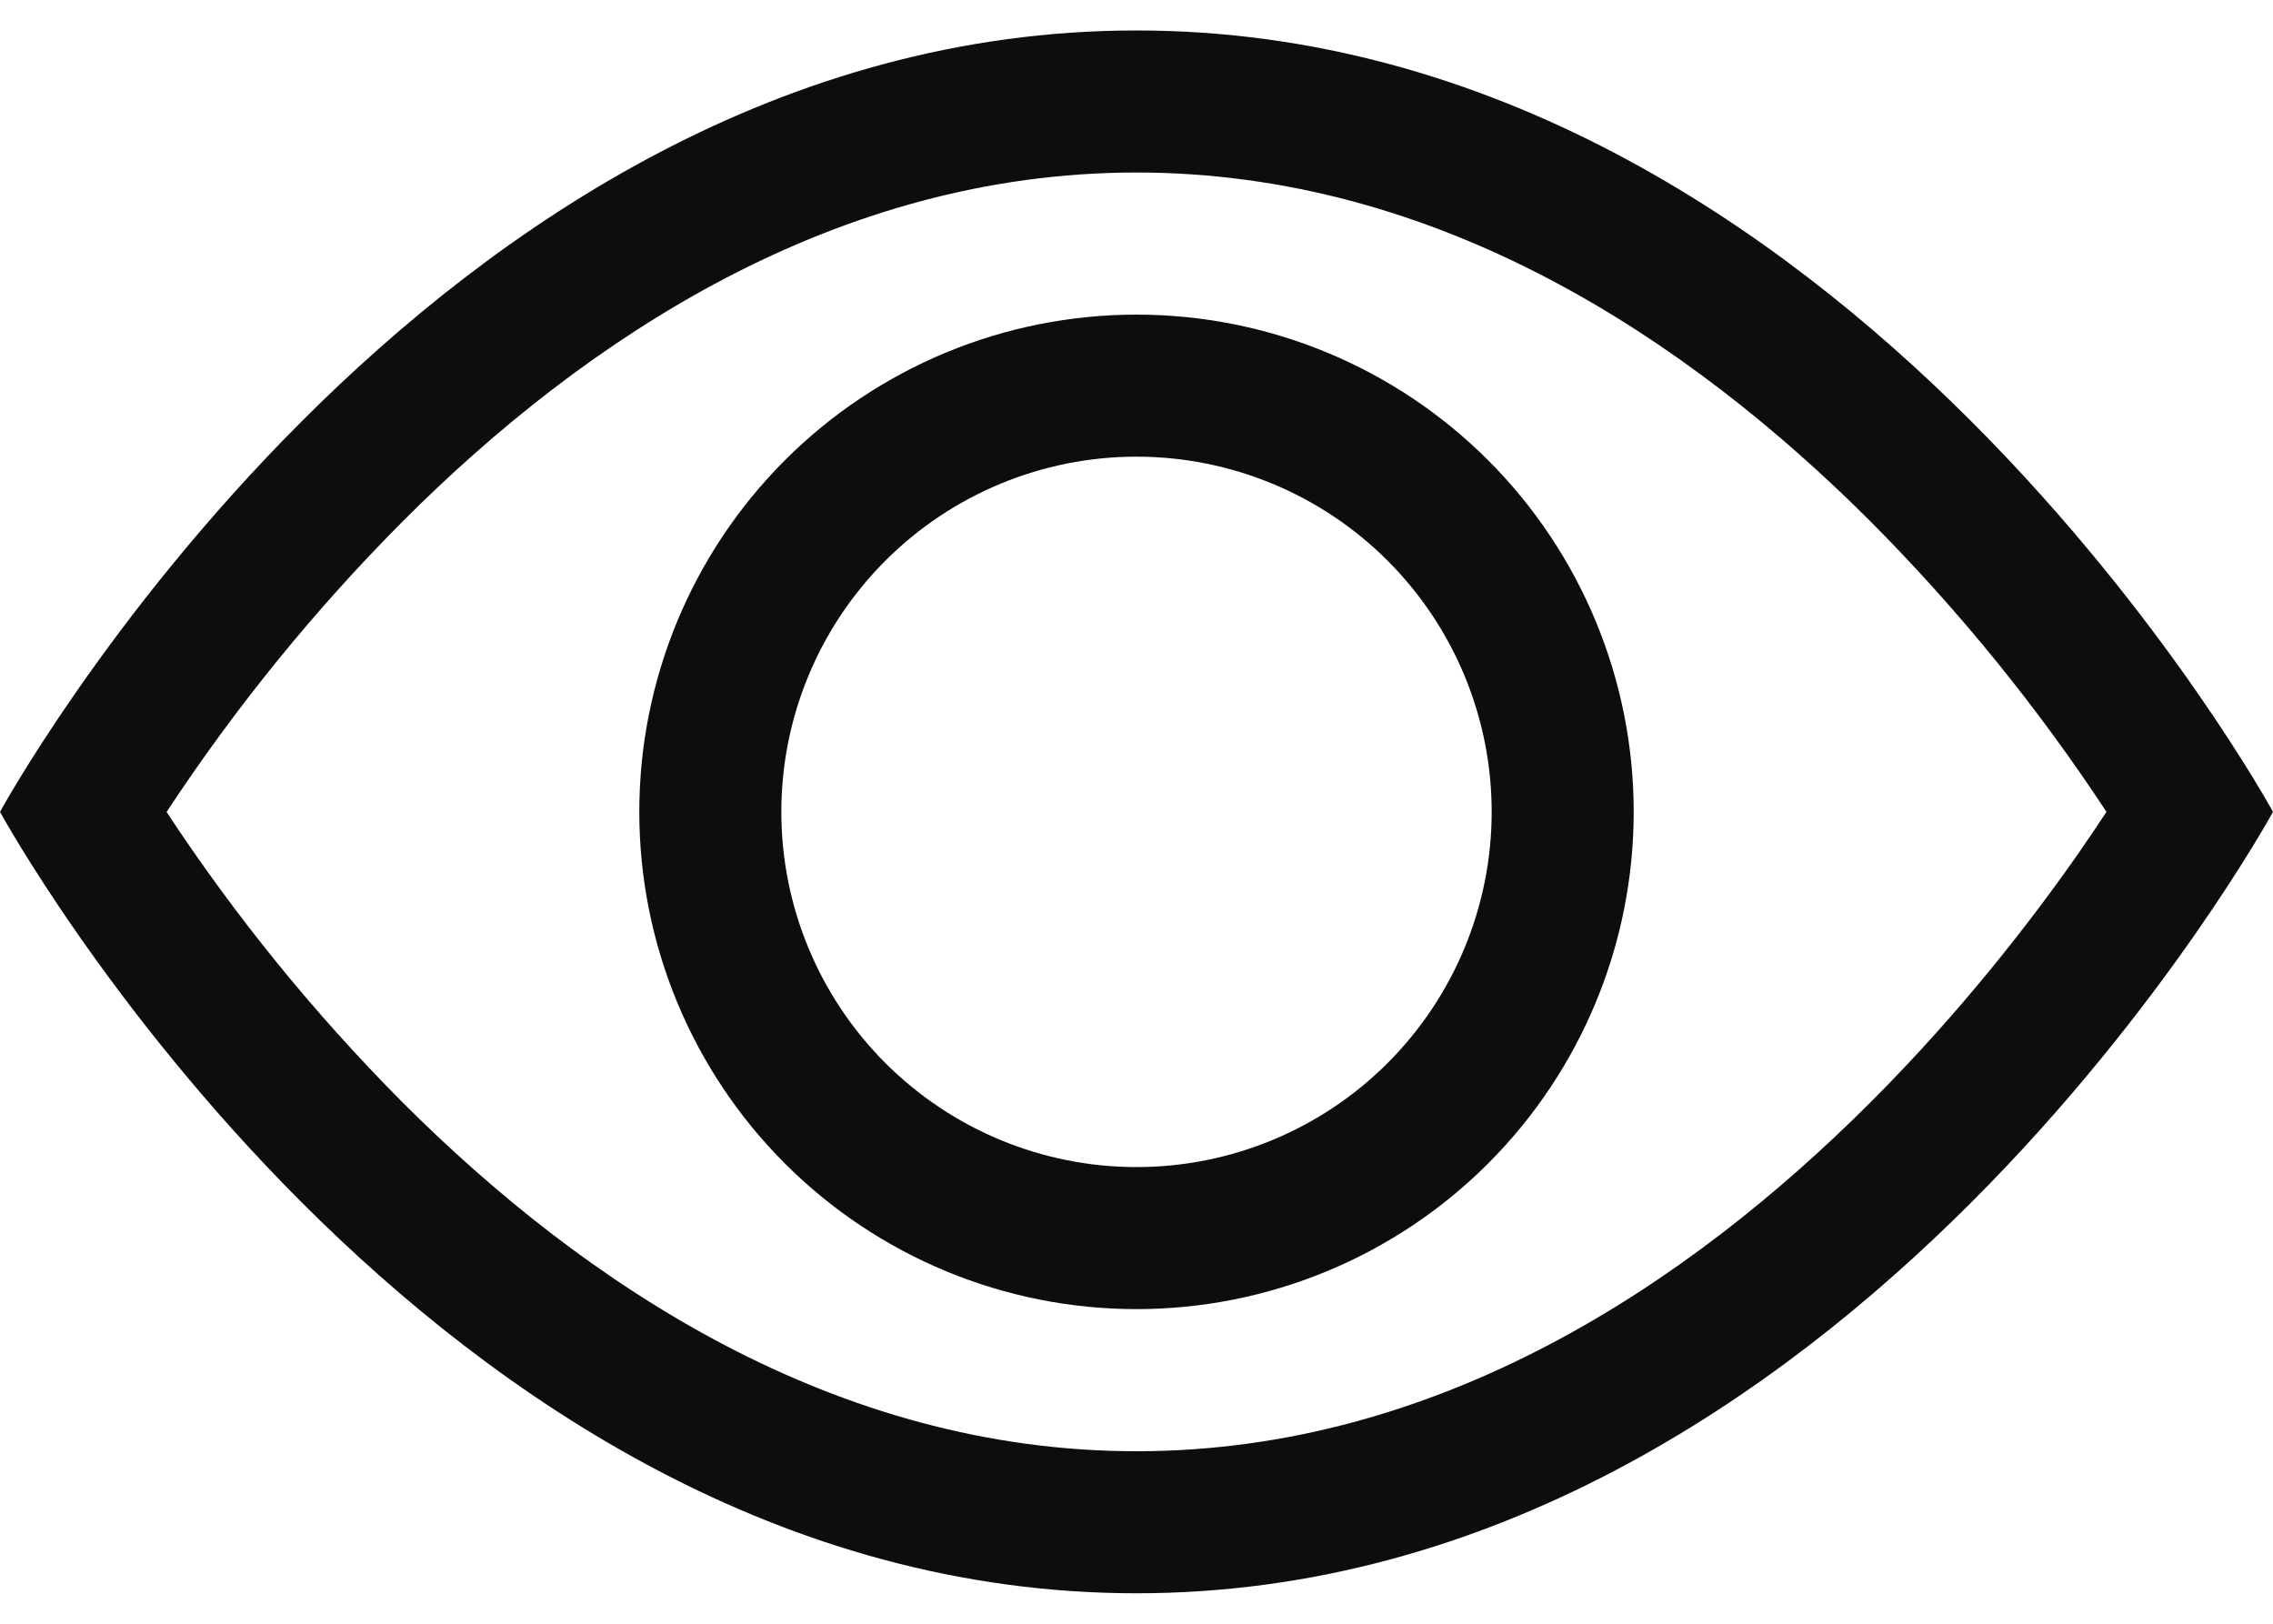 <svg width="35" height="25" viewBox="0 0 35 25" fill="none" xmlns="http://www.w3.org/2000/svg">
<path d="M35 12.5C35 12.5 28.438 0.469 17.5 0.469C6.562 0.469 0 12.5 0 12.5C0 12.5 6.562 24.531 17.5 24.531C28.438 24.531 35 12.5 35 12.5ZM2.566 12.5C3.624 10.893 4.84 9.395 6.197 8.031C9.012 5.211 12.863 2.656 17.5 2.656C22.137 2.656 25.985 5.211 28.805 8.031C30.162 9.395 31.379 10.893 32.436 12.5C32.309 12.69 32.169 12.9 32.01 13.13C31.277 14.18 30.194 15.58 28.805 16.969C25.985 19.789 22.135 22.344 17.5 22.344C12.863 22.344 9.015 19.789 6.195 16.969C4.838 15.605 3.621 14.107 2.564 12.5H2.566Z" fill="#0D0D0D"/>
<path d="M17.5 7.031C16.05 7.031 14.659 7.607 13.633 8.633C12.607 9.659 12.031 11.05 12.031 12.5C12.031 13.95 12.607 15.341 13.633 16.367C14.659 17.393 16.05 17.969 17.5 17.969C18.95 17.969 20.341 17.393 21.367 16.367C22.393 15.341 22.969 13.95 22.969 12.5C22.969 11.05 22.393 9.659 21.367 8.633C20.341 7.607 18.95 7.031 17.5 7.031ZM9.844 12.5C9.844 10.469 10.65 8.522 12.086 7.086C13.522 5.65 15.469 4.844 17.5 4.844C19.531 4.844 21.478 5.65 22.914 7.086C24.35 8.522 25.156 10.469 25.156 12.5C25.156 14.531 24.35 16.478 22.914 17.914C21.478 19.35 19.531 20.156 17.5 20.156C15.469 20.156 13.522 19.35 12.086 17.914C10.65 16.478 9.844 14.531 9.844 12.5Z" fill="#0D0D0D"/>
</svg>
